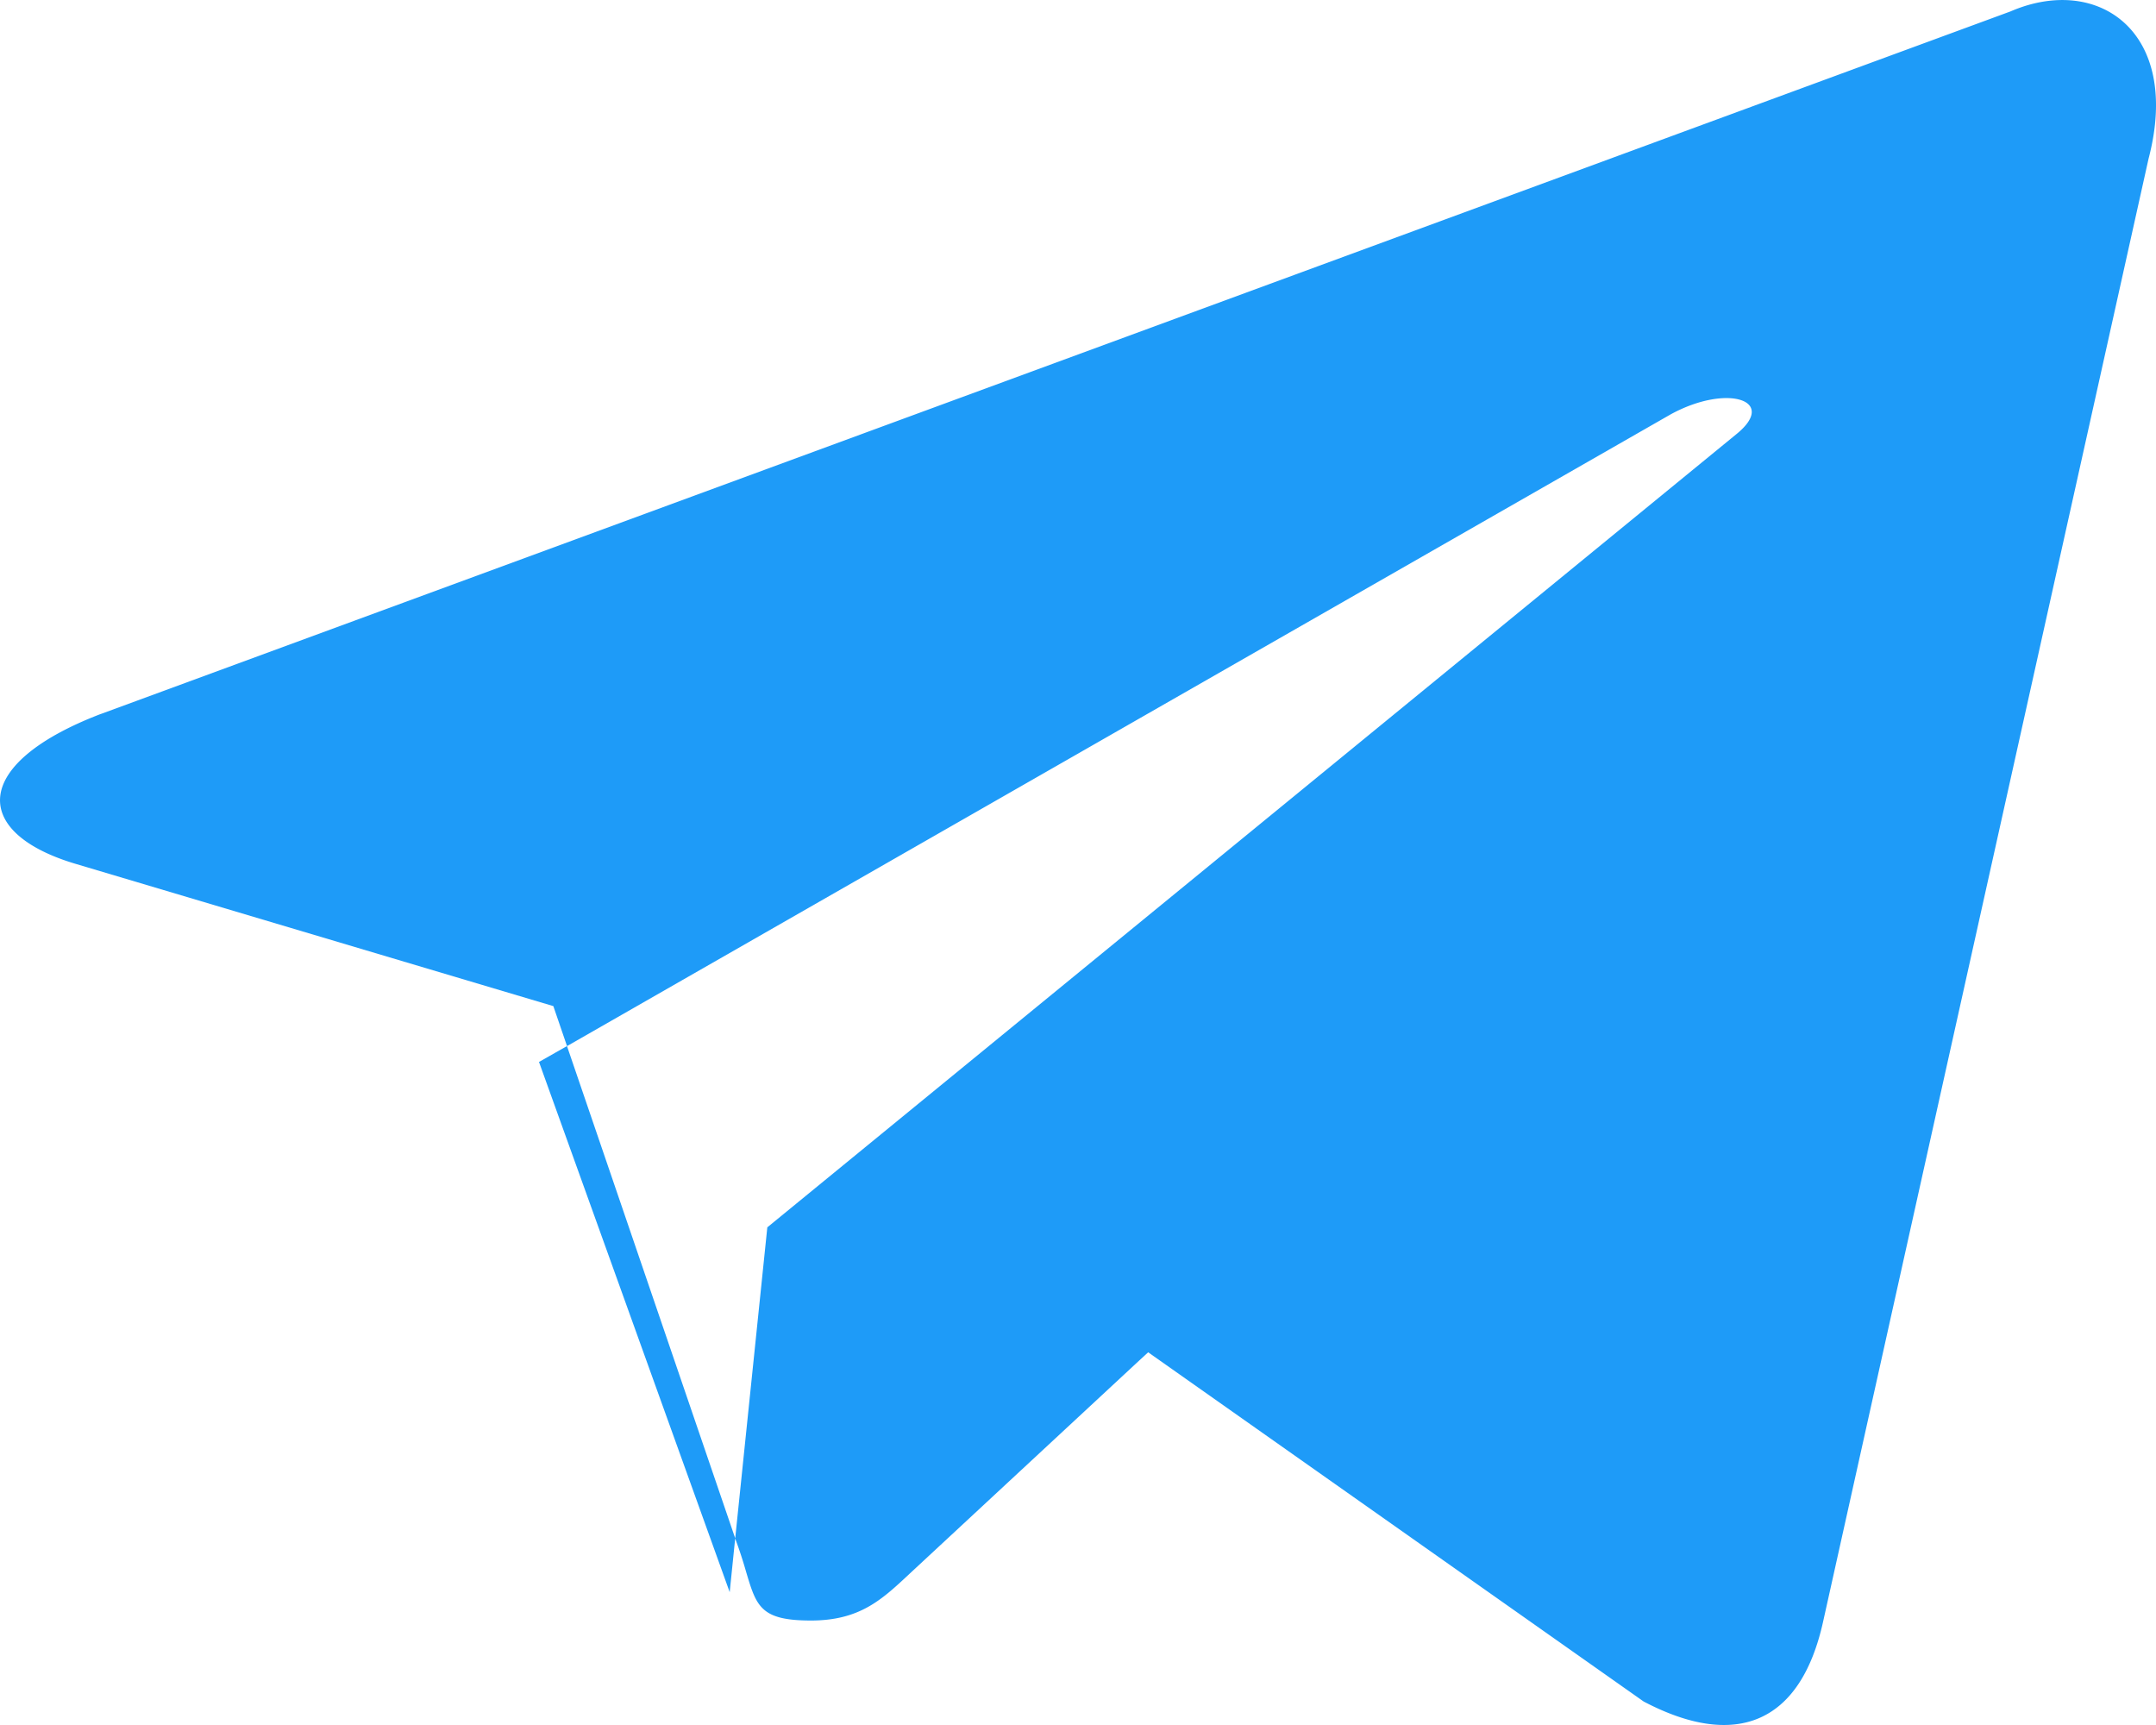 <svg width="20" height="16" fill="none" xmlns="http://www.w3.org/2000/svg"><path fill-rule="evenodd" clip-rule="evenodd" d="M.934 6.623L18.65.106c.809-.35 1.59.185 1.281 1.366l-3.017 13.56c-.21.965-.821 1.195-1.667.75l-4.596-3.239-.087.08-2.122 1.97-.017.016c-.248.231-.453.422-.903.422-.466 0-.505-.131-.6-.449a4.072 4.072 0 00-.1-.306l-.002-.006.298-2.886 8.987-7.355c.395-.318-.086-.473-.61-.184L5.26 9.703l-.127-.371L.713 8.016c-.981-.287-.988-.93.22-1.393zm4.325 3.08L5 9.85l1.769 4.918.051-.5L5.26 9.704z" fill="#1E9BF8"/></svg>